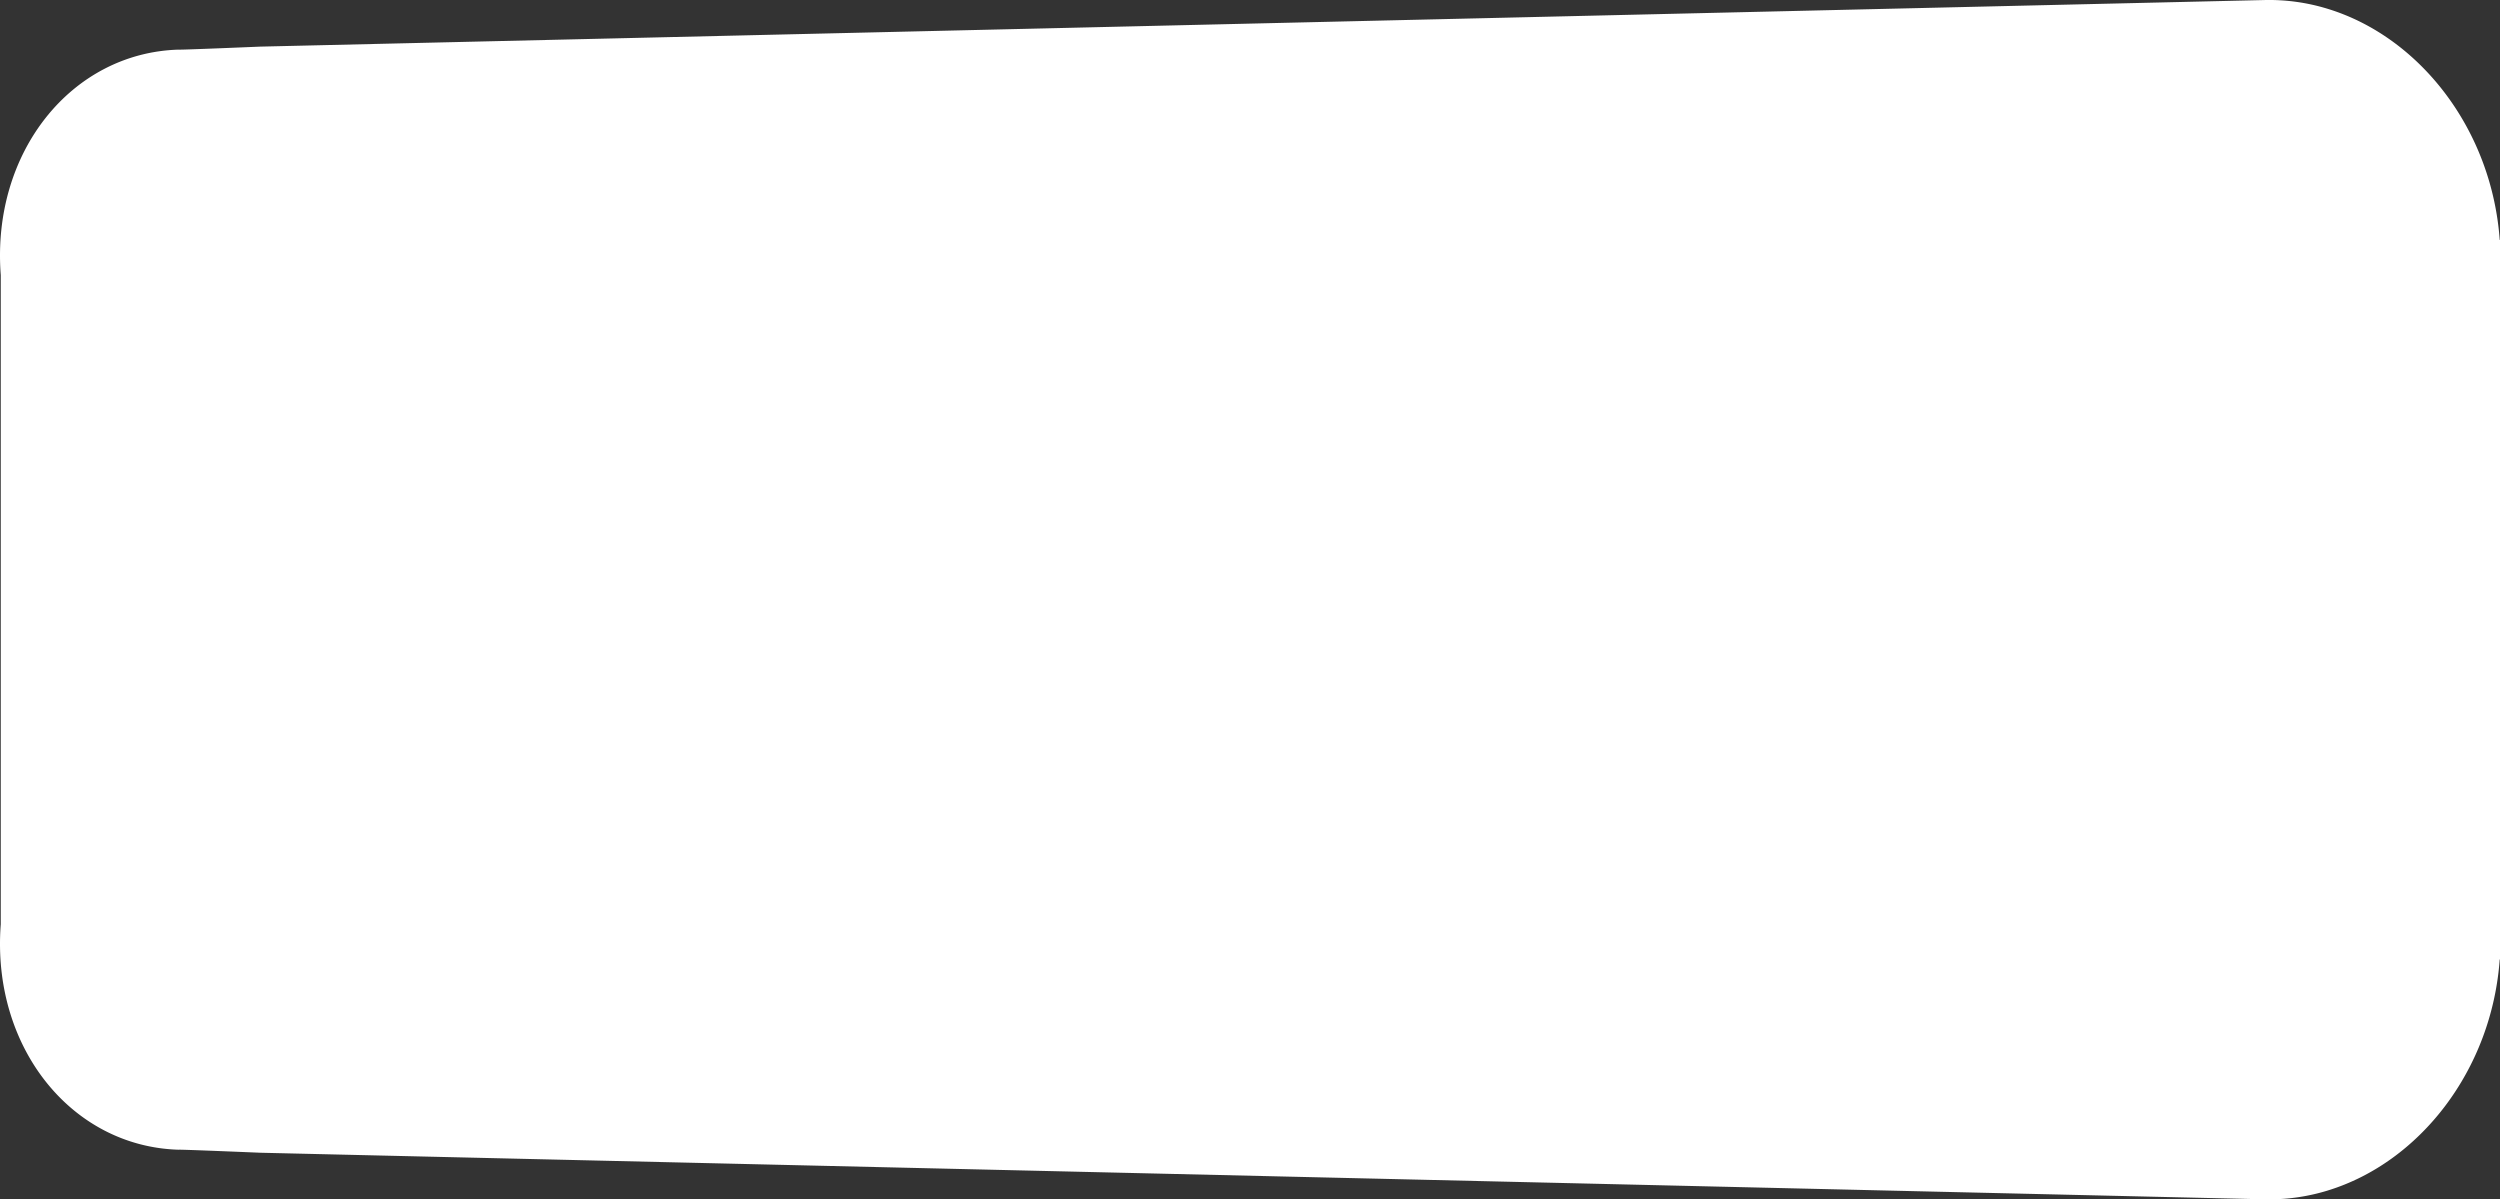 <svg xmlns="http://www.w3.org/2000/svg" xmlns:xlink="http://www.w3.org/1999/xlink" width="1580" height="758" viewBox="0 0 1580 758">
  <rect x="0" y="0" width="1580" height="758" fill="#333333" stroke="none"/>
  <defs>
    <clipPath id="clip-WhiteBG_OrderTime">
      <rect width="1580" height="758"/>
    </clipPath>
  </defs>
  <g id="WhiteBG_OrderTime" clip-path="url(#clip-WhiteBG_OrderTime)">
    <path id="Union_116" data-name="Union 116" d="M-10615.595-12324.057l-1265.965-29.418s-51.15-2.149-51.551-1.9c-67.867-2.023-118.278-64.962-112.428-142.237.007-.089.013-.181.02-.269v-410.246c-.007-.087-.013-.179-.02-.268-5.851-77.276,44.561-140.214,112.428-142.238.4.253,51.551-1.9,51.551-1.9l1265.965-29.419a125.835,125.835,0,0,1,40.656,5.512c58.109,17.771,103.711,76.071,108.757,146.058h.185v391.967h0v62.784h-.184c-5.043,69.985-50.645,128.288-108.754,146.058a126.071,126.071,0,0,1-36.946,5.566Q-10613.736-12324-10615.595-12324.057Z" transform="translate(12046 13082)" fill="#fff"/>
  </g>
</svg>
